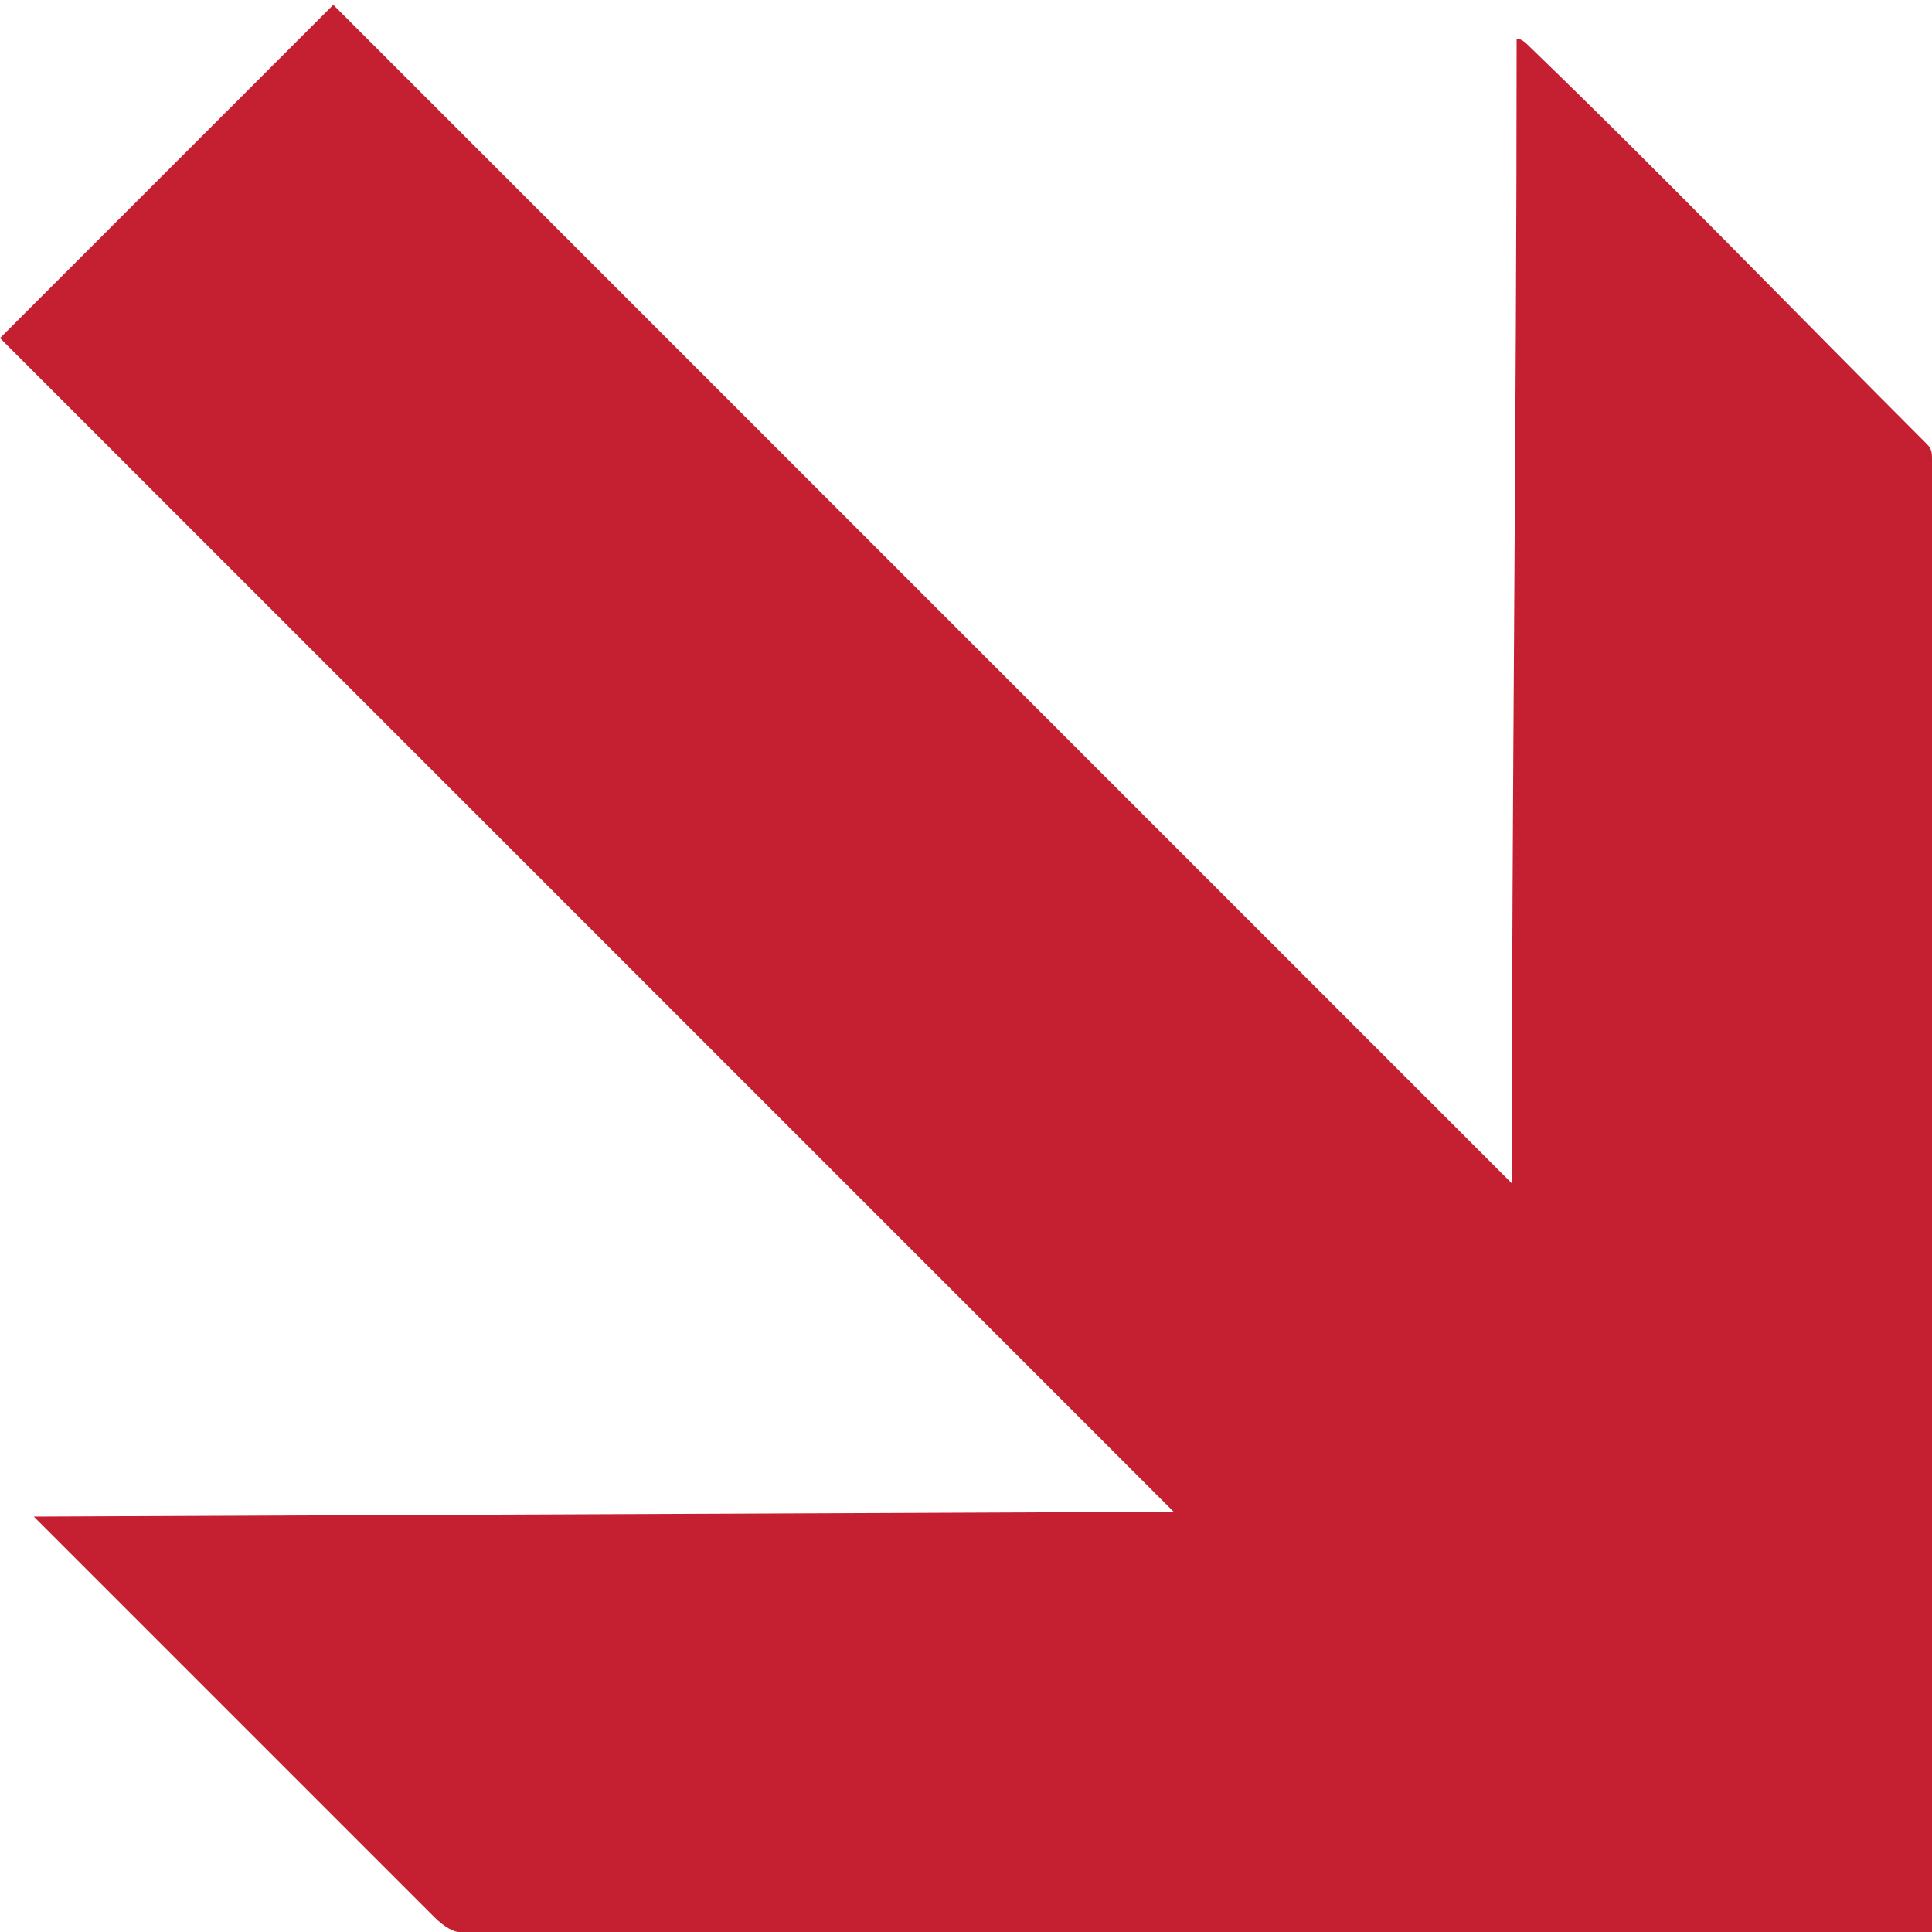<?xml version="1.0" encoding="utf-8"?>
<!-- Generator: Adobe Illustrator 26.5.0, SVG Export Plug-In . SVG Version: 6.00 Build 0)  -->
<svg version="1.1" id="Layer_1" xmlns="http://www.w3.org/2000/svg" xmlns:xlink="http://www.w3.org/1999/xlink" x="0px" y="0px"
	 viewBox="0 0 40 40" style="enable-background:new 0 0 40 40;" xml:space="preserve">
<style type="text/css">
	.st0{fill:#C42032;}
</style>
<g id="Group_768">
	<path id="Path_37" class="st0" d="M40,40V38c0-2.9,0-5.7,0-8.6c0-4.3,0-8.6,0-12.9c0-2.3,0-4.7,0-7c0-0.1,0-0.2-0.1-0.3
		c-2.8-2.8-5.5-5.6-8.3-8.3c0,0-0.1-0.1-0.2-0.1c0,7.9-0.1,15.8-0.1,23.7L6.9,0.1L0,7l24.3,24.3L0.7,31.4c0.1,0.1,0.2,0.2,0.2,0.2
		c1.4,1.4,2.8,2.8,4.1,4.1c1.3,1.3,2.7,2.7,4,4C9.2,39.9,9.4,40,9.5,40c10.1,0,20.1,0,30.2,0L40,40z"/>
</g>
</svg>
